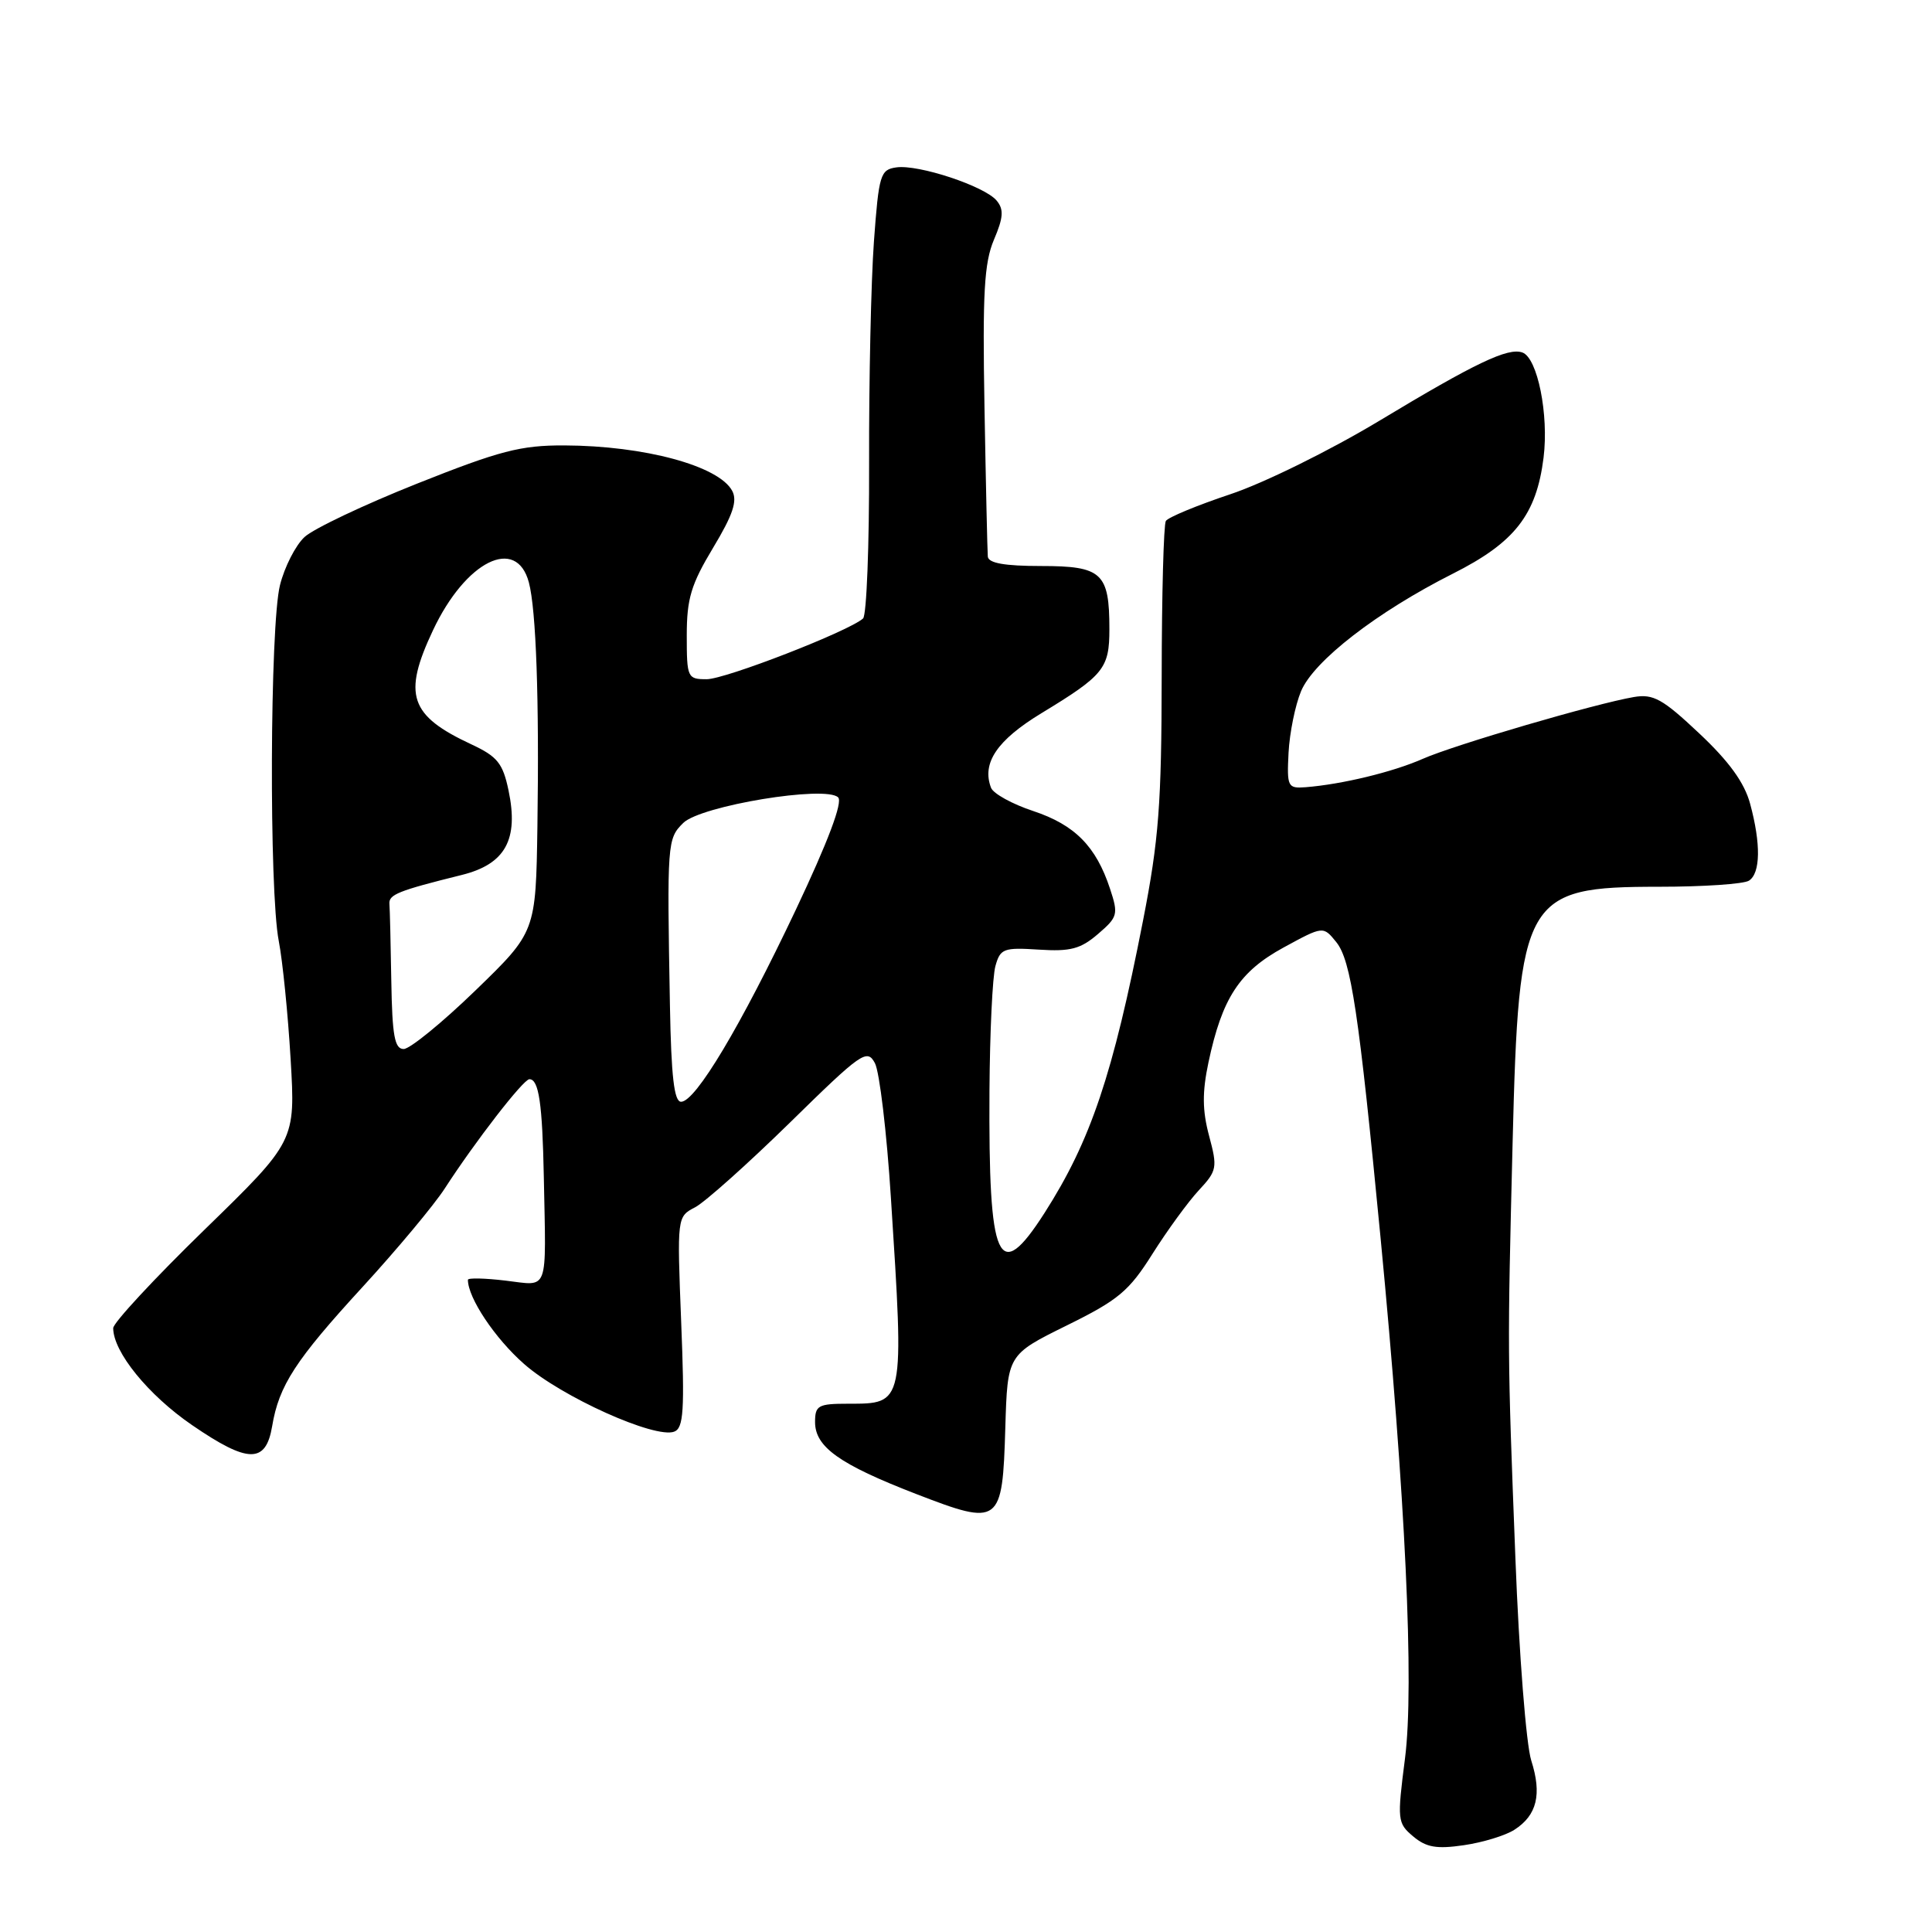<?xml version="1.0" encoding="UTF-8" standalone="no"?>
<!DOCTYPE svg PUBLIC "-//W3C//DTD SVG 1.1//EN" "http://www.w3.org/Graphics/SVG/1.1/DTD/svg11.dtd" >
<svg xmlns="http://www.w3.org/2000/svg" xmlns:xlink="http://www.w3.org/1999/xlink" version="1.1" viewBox="0 0 256 256">
 <g >
 <path fill="currentColor"
d=" M 200.67 242.45 C 203.66 240.53 204.33 237.76 202.90 233.28 C 202.23 231.20 201.28 219.16 200.80 206.50 C 199.73 178.95 199.74 179.27 200.43 151.35 C 201.24 118.79 201.99 117.50 219.83 117.50 C 225.70 117.50 231.06 117.14 231.75 116.69 C 233.28 115.70 233.34 111.81 231.90 106.50 C 231.15 103.71 229.11 100.89 225.16 97.18 C 220.31 92.61 219.07 91.92 216.50 92.36 C 211.44 93.22 192.73 98.69 188.50 100.56 C 184.53 102.31 177.80 103.93 173.00 104.31 C 170.63 104.49 170.51 104.26 170.74 99.73 C 170.88 97.11 171.62 93.44 172.40 91.58 C 174.08 87.57 182.47 81.08 192.50 76.02 C 200.71 71.89 203.58 68.22 204.53 60.64 C 205.24 54.94 203.73 47.43 201.73 46.71 C 199.83 46.02 195.52 48.07 182.76 55.76 C 176.23 59.69 167.47 64.01 163.02 65.49 C 158.62 66.96 154.78 68.55 154.48 69.03 C 154.19 69.51 153.94 78.79 153.93 89.67 C 153.91 106.52 153.55 111.28 151.46 121.97 C 147.46 142.43 144.53 151.14 138.42 160.70 C 132.26 170.32 130.97 167.44 131.11 144.50 C 131.16 136.80 131.51 129.38 131.90 128.00 C 132.54 125.69 132.99 125.53 137.65 125.83 C 141.83 126.10 143.18 125.75 145.49 123.76 C 148.11 121.51 148.21 121.16 147.08 117.75 C 145.23 112.14 142.42 109.30 136.92 107.47 C 134.13 106.55 131.62 105.16 131.32 104.39 C 130.06 101.11 132.11 98.08 138.00 94.50 C 146.27 89.48 147.00 88.57 147.00 83.36 C 147.00 75.91 146.02 75.00 137.96 75.00 C 133.12 75.00 130.97 74.62 130.89 73.75 C 130.83 73.06 130.63 64.17 130.45 54.00 C 130.18 38.84 130.41 34.83 131.70 31.77 C 132.96 28.82 133.03 27.74 132.06 26.58 C 130.48 24.67 121.70 21.76 118.77 22.18 C 116.65 22.48 116.45 23.12 115.80 32.00 C 115.42 37.23 115.13 50.43 115.16 61.34 C 115.19 72.25 114.83 81.53 114.36 81.95 C 112.46 83.65 96.11 90.00 93.64 90.00 C 91.09 90.00 91.00 89.80 91.00 84.19 C 91.00 79.33 91.57 77.44 94.48 72.60 C 97.11 68.23 97.74 66.38 97.02 65.04 C 95.25 61.73 85.39 59.06 74.77 59.02 C 68.98 59.00 66.23 59.72 55.27 64.08 C 48.24 66.88 41.53 70.06 40.35 71.16 C 39.16 72.26 37.70 75.13 37.10 77.53 C 35.76 82.85 35.64 118.04 36.94 124.70 C 37.45 127.34 38.16 134.39 38.51 140.36 C 39.15 151.21 39.15 151.21 27.07 162.97 C 20.43 169.43 15.00 175.29 15.00 175.98 C 15.00 179.14 19.65 184.86 25.46 188.84 C 32.87 193.92 35.22 193.96 36.06 188.99 C 36.96 183.58 39.15 180.22 48.07 170.50 C 52.61 165.55 57.49 159.70 58.92 157.50 C 62.97 151.24 69.35 143.00 70.15 143.00 C 71.40 143.00 71.87 146.22 72.06 156.00 C 72.36 171.54 72.79 170.37 67.00 169.69 C 64.25 169.36 62.00 169.31 62.00 169.58 C 62.00 171.97 65.58 177.34 69.44 180.73 C 74.37 185.08 86.80 190.67 89.34 189.70 C 90.58 189.22 90.73 186.91 90.26 175.18 C 89.71 161.22 89.71 161.22 92.11 159.97 C 93.42 159.28 99.07 154.23 104.66 148.76 C 114.17 139.43 114.89 138.93 115.93 140.87 C 116.54 142.01 117.50 150.05 118.05 158.72 C 119.82 186.21 119.86 186.00 112.38 186.00 C 108.41 186.00 108.00 186.23 108.00 188.43 C 108.00 191.73 111.23 194.03 121.39 197.96 C 132.52 202.26 132.83 202.03 133.21 189.16 C 133.50 179.51 133.50 179.51 141.33 175.64 C 148.20 172.26 149.60 171.08 152.71 166.14 C 154.67 163.04 157.42 159.26 158.84 157.73 C 161.27 155.12 161.34 154.72 160.21 150.50 C 159.31 147.13 159.29 144.73 160.13 140.76 C 161.94 132.24 164.23 128.74 170.08 125.55 C 175.33 122.69 175.33 122.69 177.06 124.83 C 179.02 127.25 180.05 134.11 182.93 164.00 C 186.23 198.33 187.41 223.33 186.17 233.00 C 185.12 241.17 185.16 241.57 187.25 243.33 C 188.98 244.79 190.36 245.03 193.96 244.50 C 196.46 244.14 199.48 243.22 200.67 242.45 Z  M 88.77 133.25 C 88.38 111.61 88.41 111.14 90.54 109.04 C 92.86 106.76 109.43 104.03 111.06 105.66 C 111.69 106.29 109.72 111.52 105.44 120.57 C 98.15 135.96 92.17 145.98 90.25 145.99 C 89.33 146.00 88.94 142.67 88.77 133.25 Z  M 51.85 130.00 C 51.77 125.05 51.66 120.45 51.60 119.77 C 51.50 118.53 52.76 118.03 61.17 115.94 C 66.96 114.51 68.76 111.25 67.38 104.72 C 66.63 101.14 65.90 100.24 62.50 98.65 C 54.26 94.82 53.33 92.08 57.38 83.50 C 61.70 74.33 68.43 70.98 70.08 77.18 C 71.04 80.81 71.46 92.68 71.21 109.50 C 71.00 123.49 71.00 123.49 62.99 131.25 C 58.59 135.51 54.31 139.00 53.49 139.00 C 52.29 139.00 51.97 137.25 51.85 130.00 Z "/>
</g>
</svg>